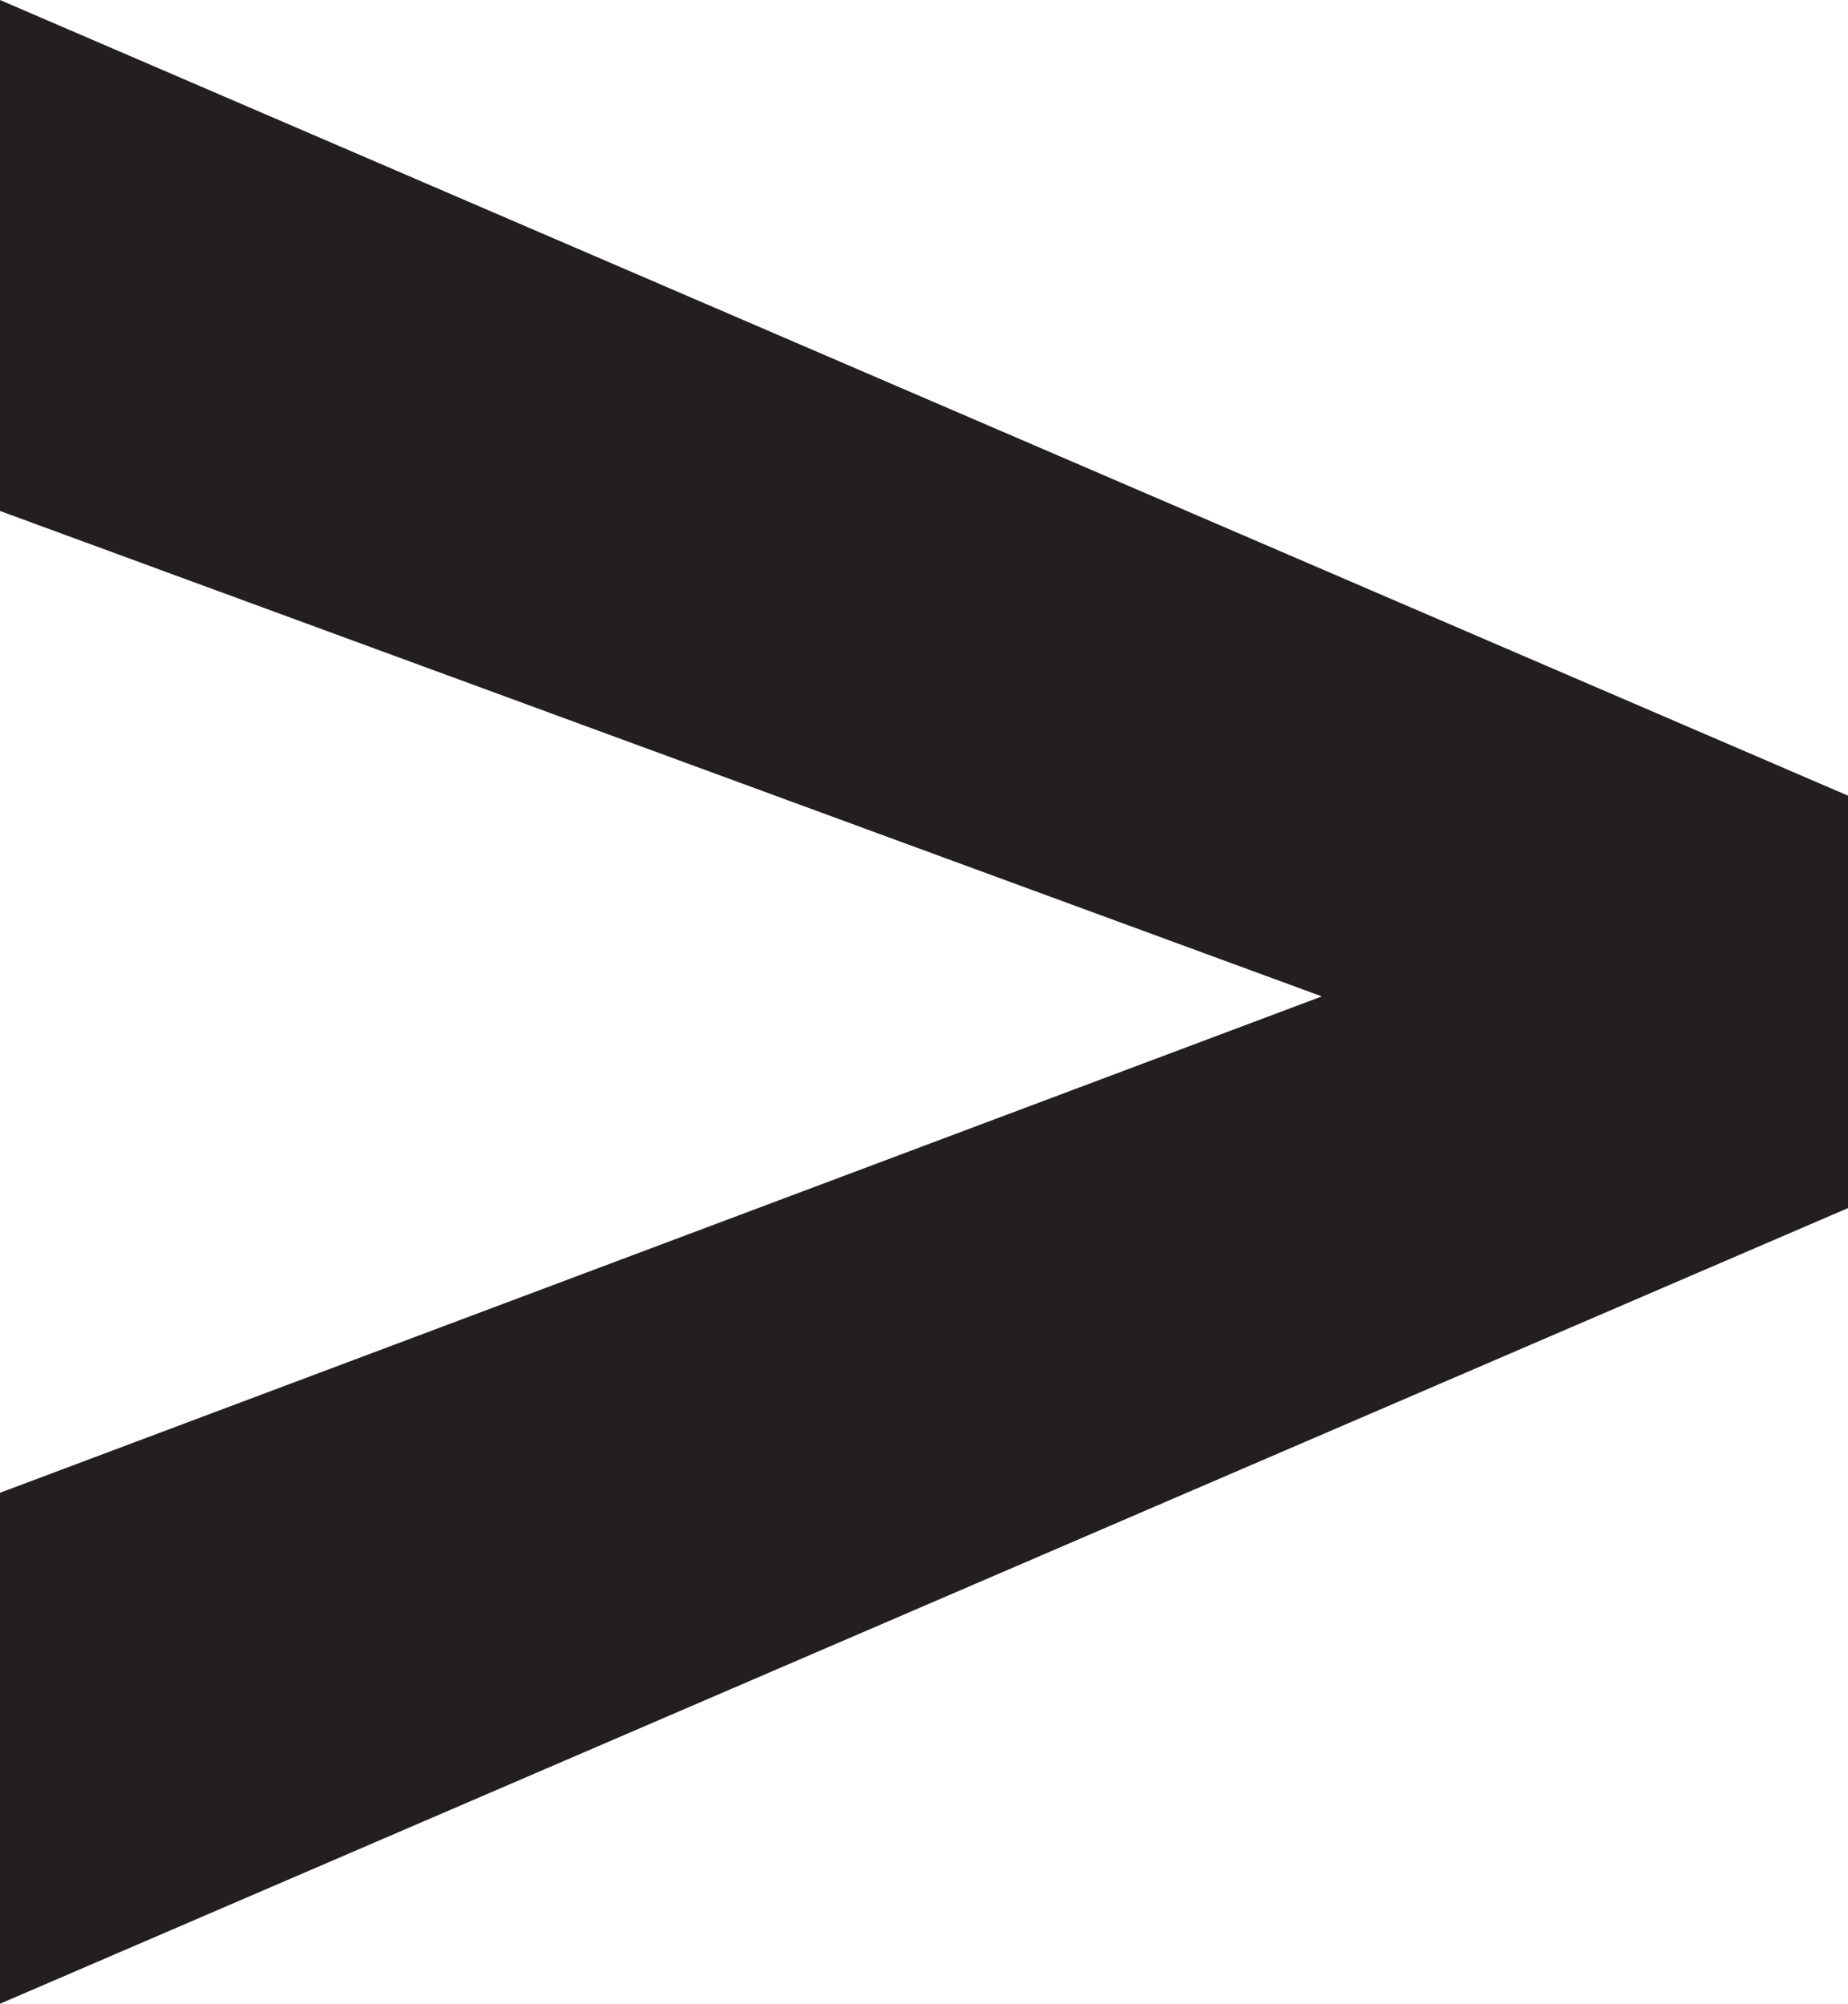<svg xmlns="http://www.w3.org/2000/svg" viewBox="0 0 30.38 32.94"><defs><style>.cls-1{fill:#231f20;}</style></defs><title>right</title><g id="Layer_2" data-name="Layer 2"><g id="Layer_1-2" data-name="Layer 1"><path class="cls-1" d="M21.73,16.38,0,8.4V0L30.38,13.08v6.78L0,32.94v-8.4Z"/></g></g></svg>